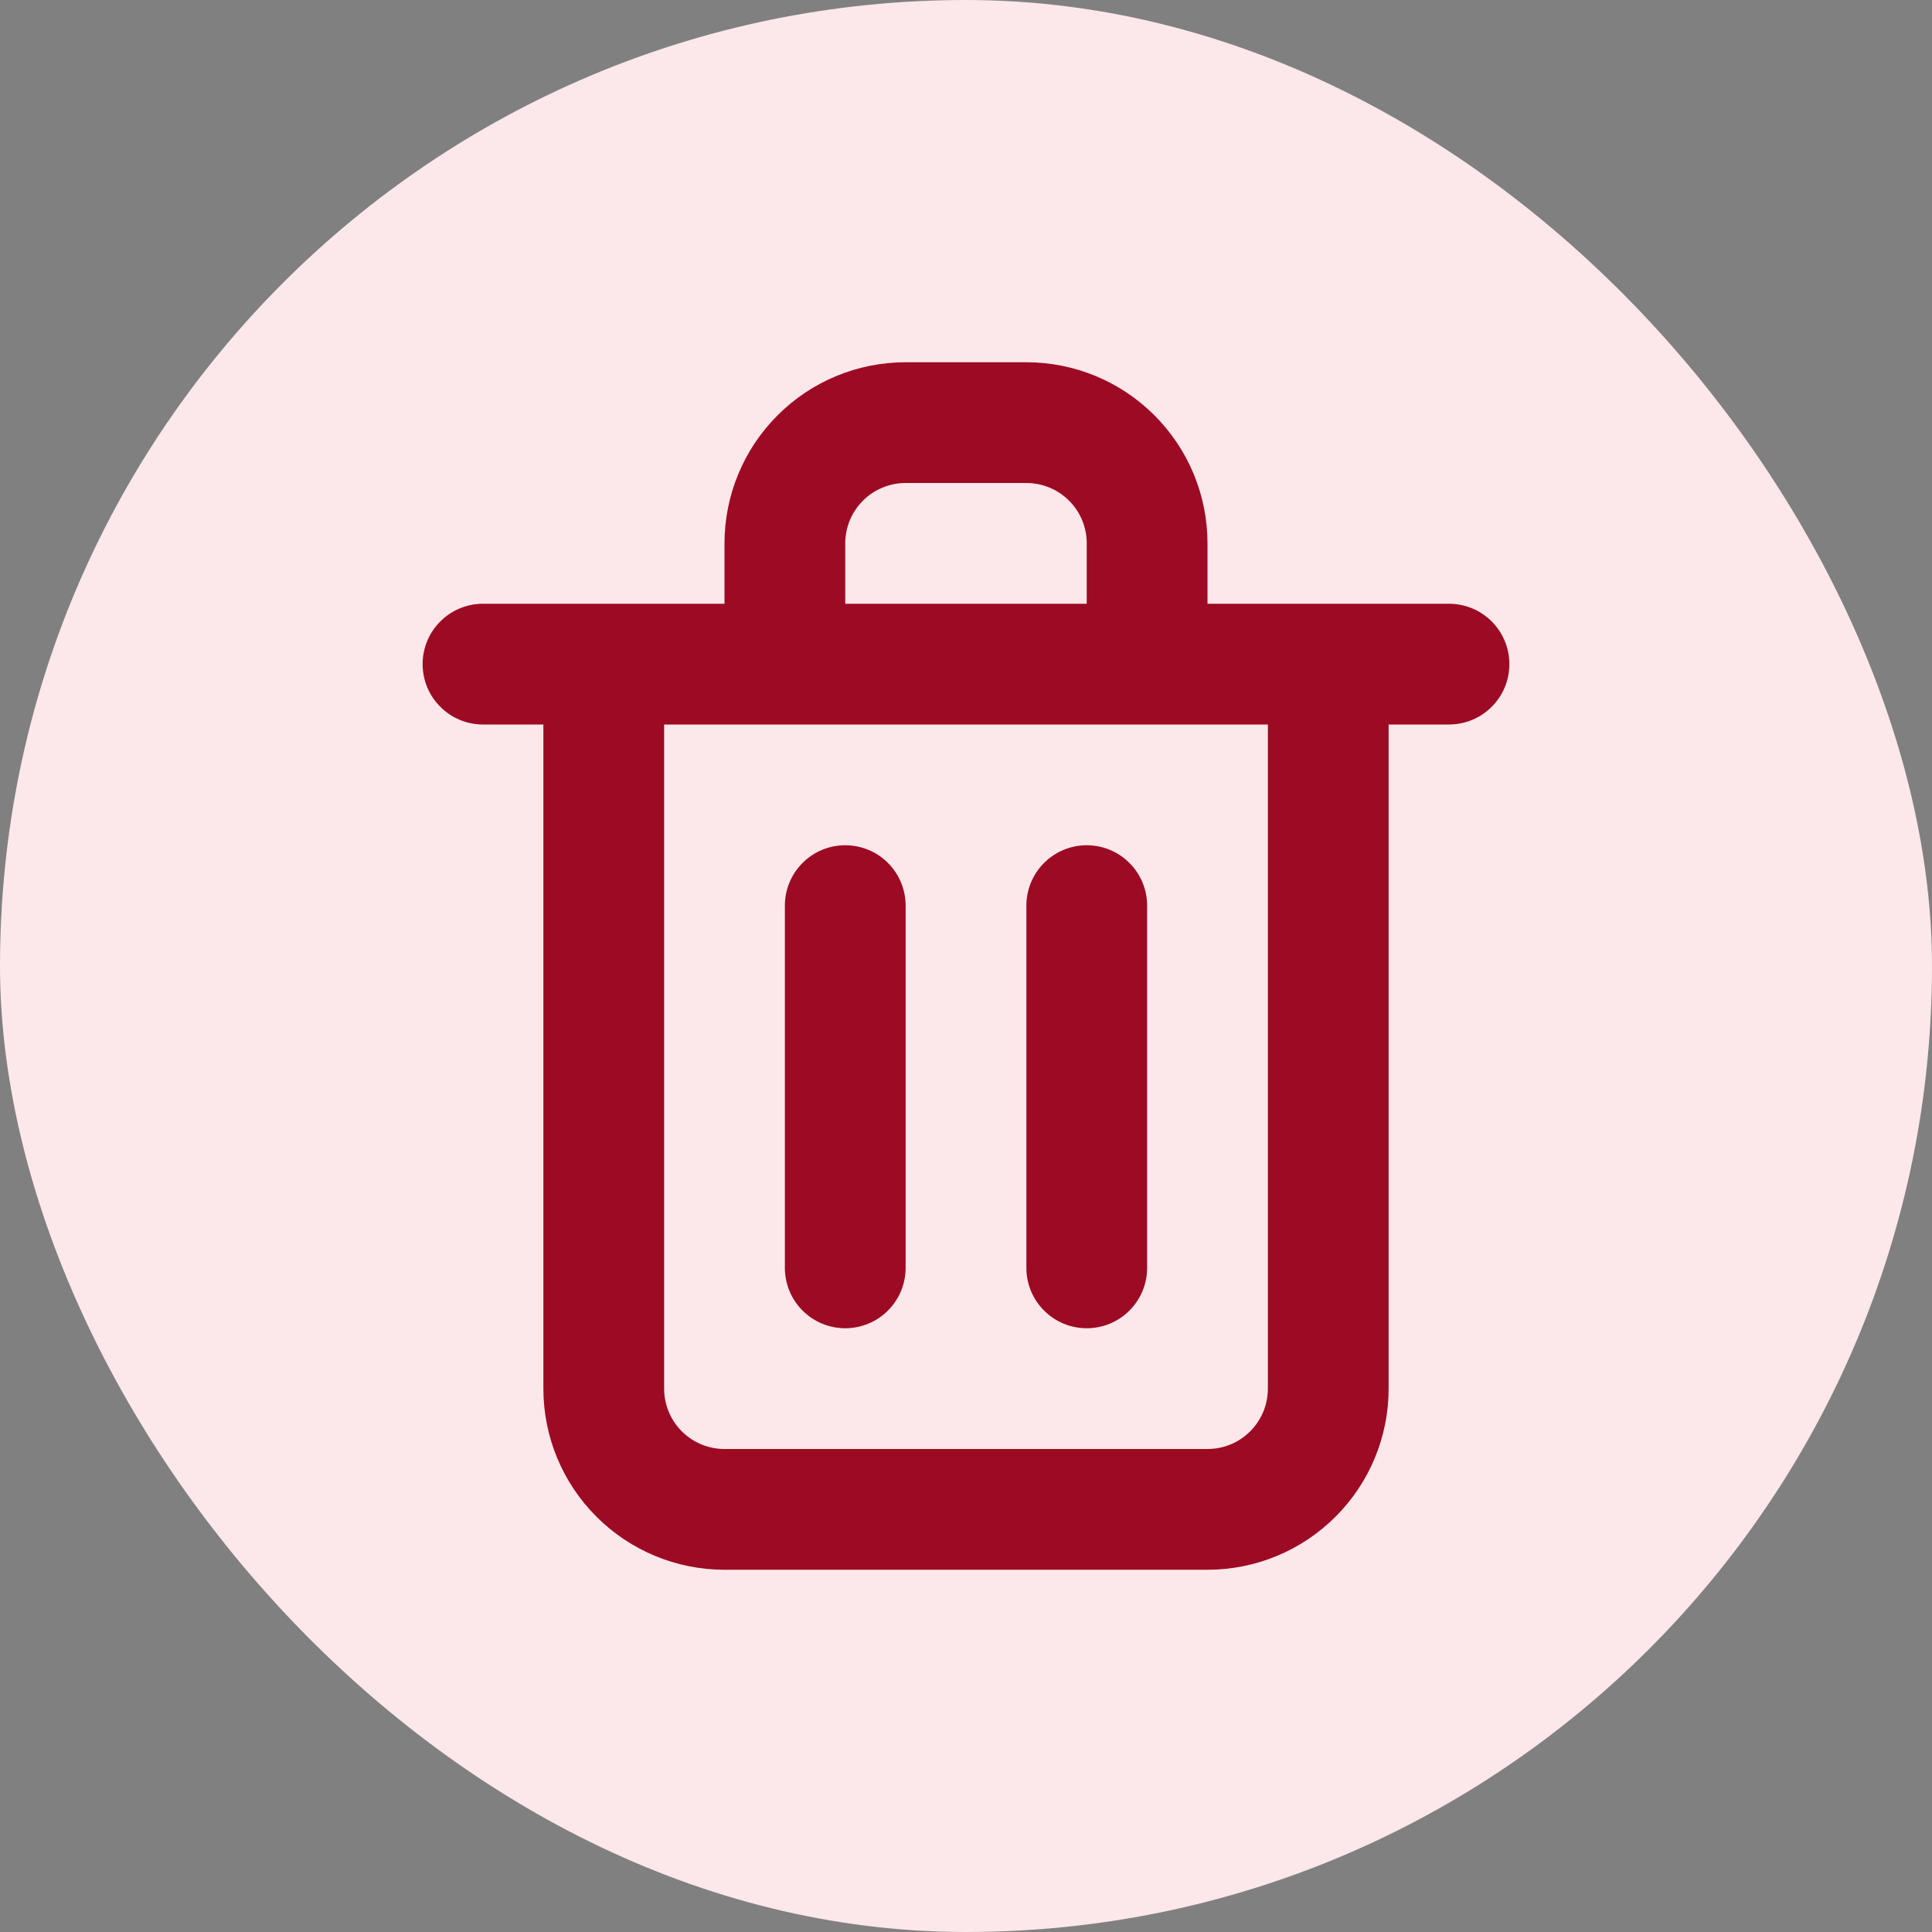 <svg width="32" height="32" viewBox="0 0 32 32" fill="none" xmlns="http://www.w3.org/2000/svg">
<rect x="0" y="0" width="32" height="32" fill="#808080" stroke="none"/>
<rect width="32" height="32" rx="16" fill="#FCE7EA"/>
<path d="M14 22C14.265 22 14.52 21.895 14.707 21.707C14.895 21.52 15 21.265 15 21V15C15 14.735 14.895 14.48 14.707 14.293C14.52 14.105 14.265 14 14 14C13.735 14 13.48 14.105 13.293 14.293C13.105 14.48 13 14.735 13 15V21C13 21.265 13.105 21.52 13.293 21.707C13.48 21.895 13.735 22 14 22ZM24 10H20V9C20 8.204 19.684 7.441 19.121 6.879C18.559 6.316 17.796 6 17 6H15C14.204 6 13.441 6.316 12.879 6.879C12.316 7.441 12 8.204 12 9V10H8C7.735 10 7.48 10.105 7.293 10.293C7.105 10.48 7 10.735 7 11C7 11.265 7.105 11.52 7.293 11.707C7.48 11.895 7.735 12 8 12H9V23C9 23.796 9.316 24.559 9.879 25.121C10.441 25.684 11.204 26 12 26H20C20.796 26 21.559 25.684 22.121 25.121C22.684 24.559 23 23.796 23 23V12H24C24.265 12 24.52 11.895 24.707 11.707C24.895 11.52 25 11.265 25 11C25 10.735 24.895 10.48 24.707 10.293C24.52 10.105 24.265 10 24 10ZM14 9C14 8.735 14.105 8.48 14.293 8.293C14.48 8.105 14.735 8 15 8H17C17.265 8 17.52 8.105 17.707 8.293C17.895 8.48 18 8.735 18 9V10H14V9ZM21 23C21 23.265 20.895 23.52 20.707 23.707C20.52 23.895 20.265 24 20 24H12C11.735 24 11.48 23.895 11.293 23.707C11.105 23.52 11 23.265 11 23V12H21V23ZM18 22C18.265 22 18.52 21.895 18.707 21.707C18.895 21.52 19 21.265 19 21V15C19 14.735 18.895 14.48 18.707 14.293C18.52 14.105 18.265 14 18 14C17.735 14 17.48 14.105 17.293 14.293C17.105 14.48 17 14.735 17 15V21C17 21.265 17.105 21.52 17.293 21.707C17.48 21.895 17.735 22 18 22Z" fill="#9D0A23"/>
</svg>
